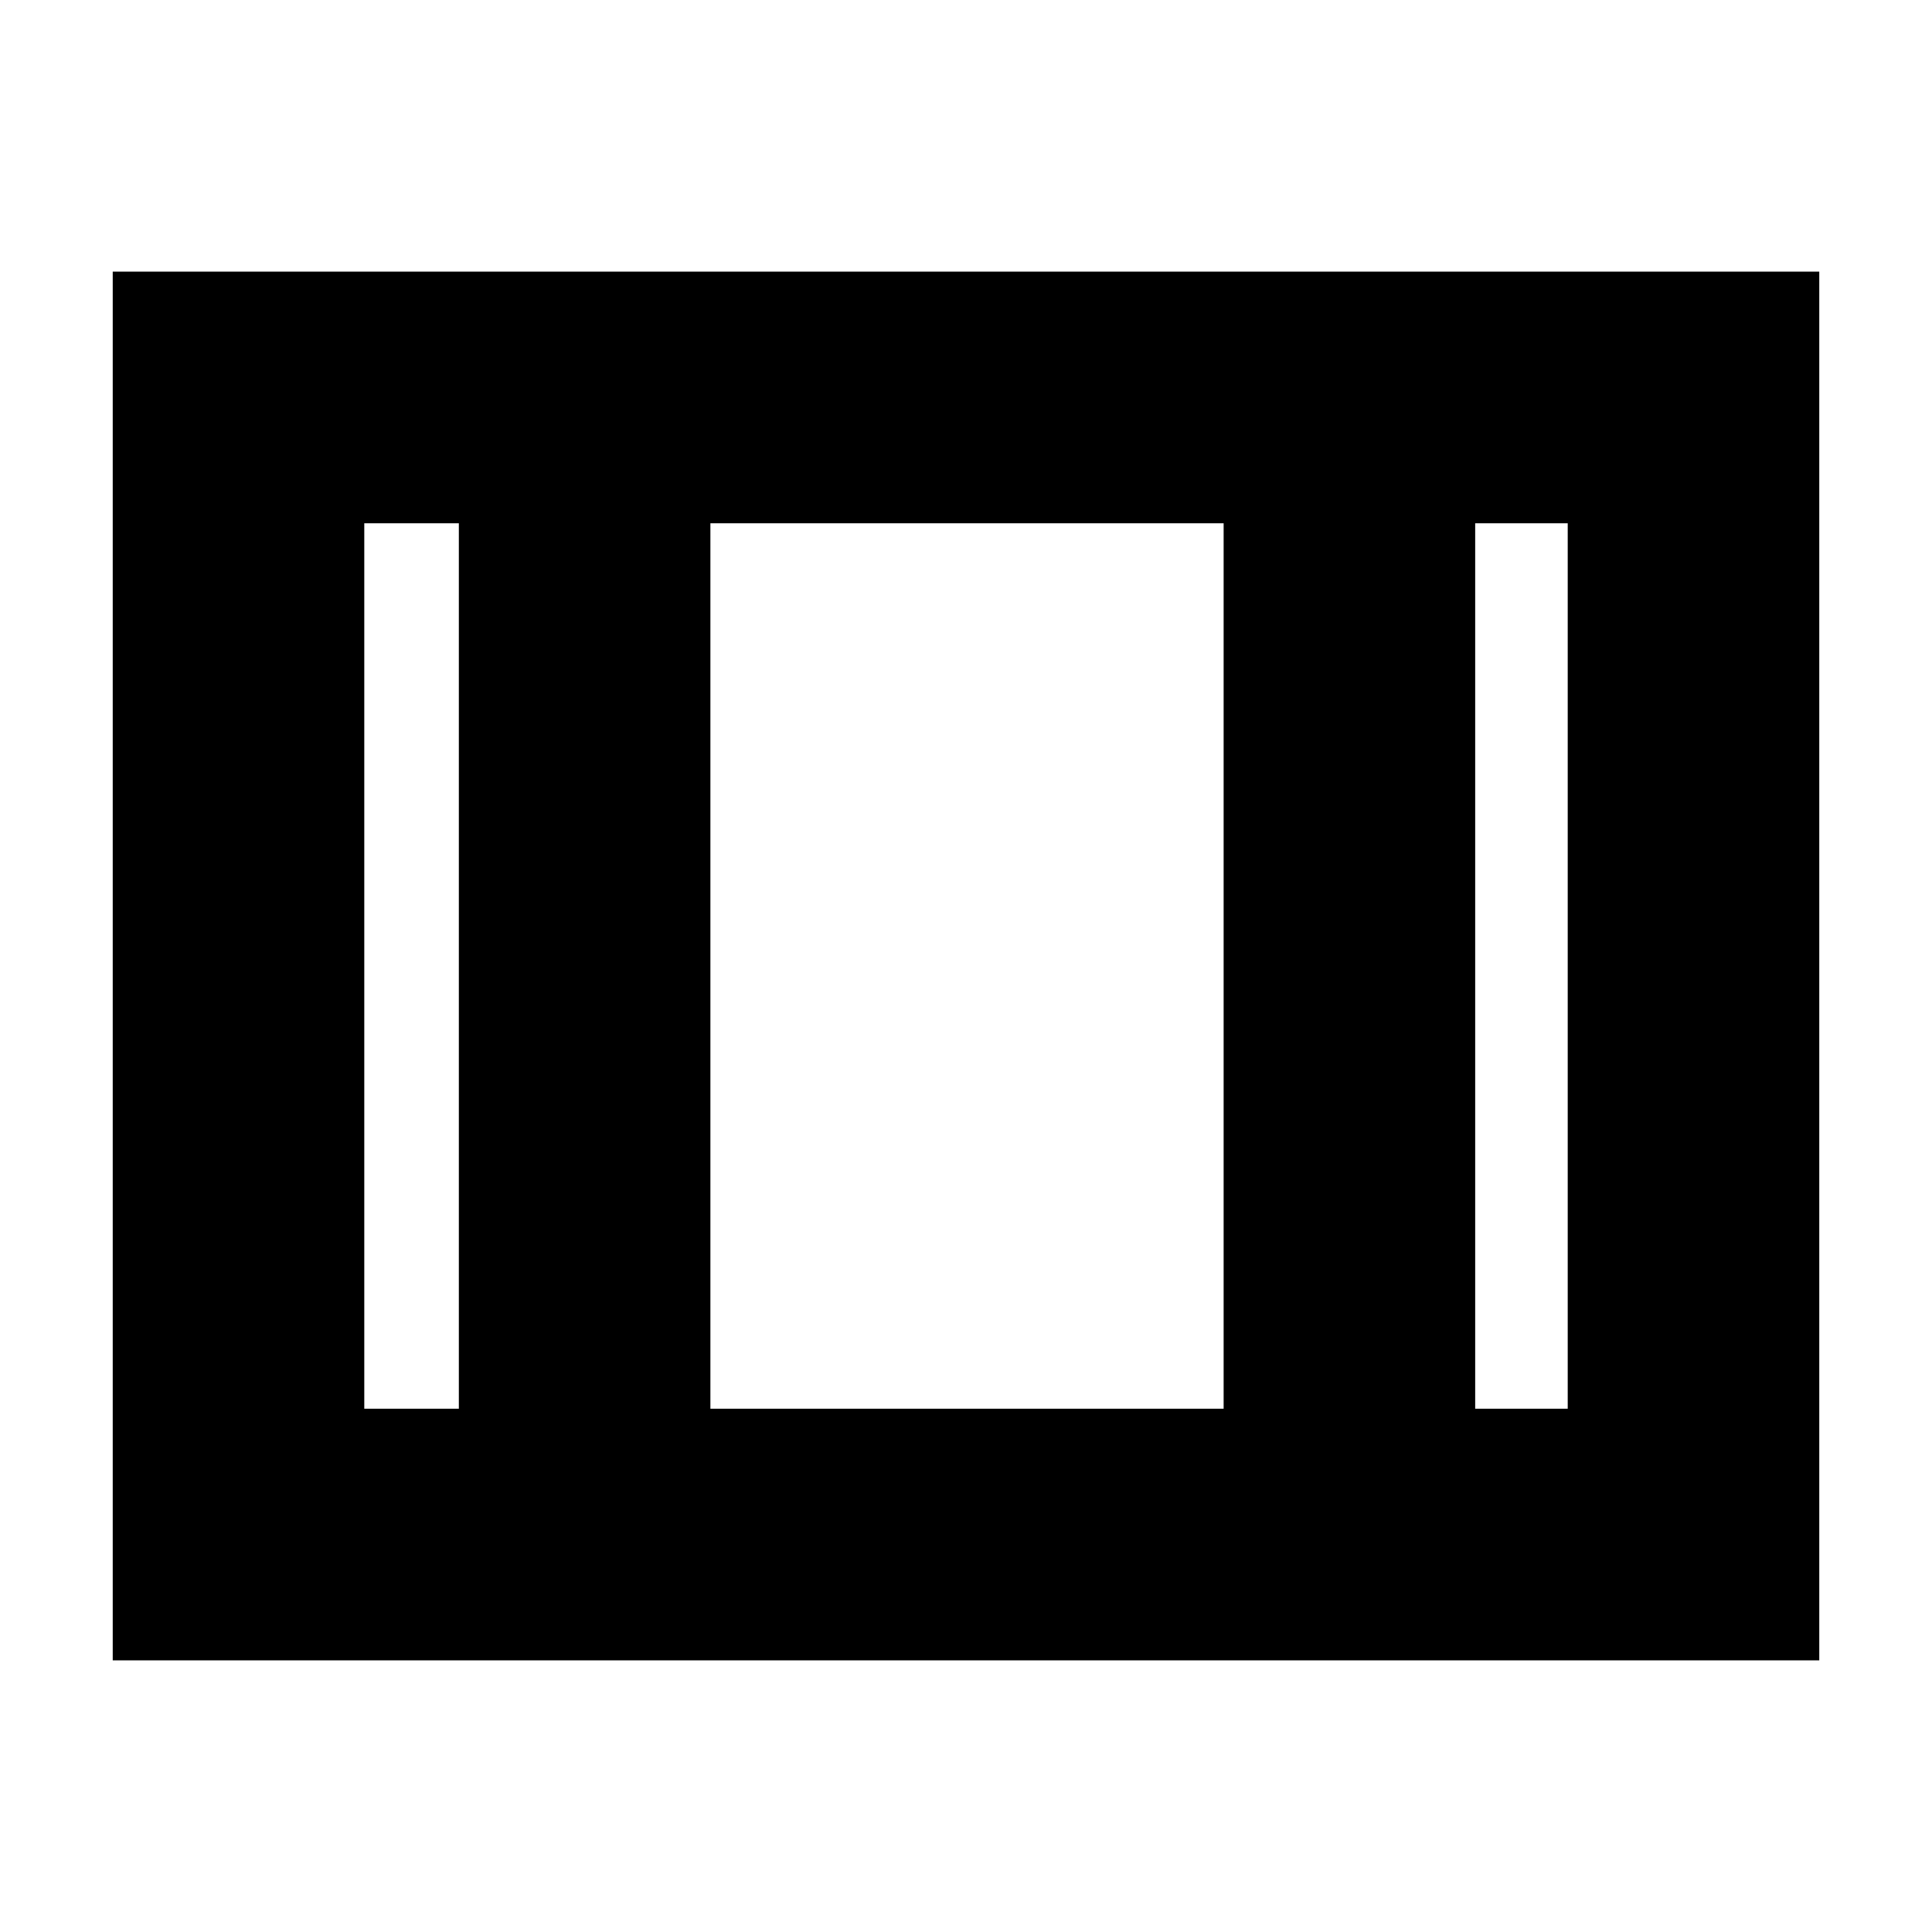 <svg xmlns="http://www.w3.org/2000/svg" height="20" width="20"><path d="M1.167 17.188V2.812h17.666v14.376Zm2.604-2.605h.979V5.417h-.979Zm3.583 0h5.313V5.417H7.354Zm7.917 0h.958V5.417h-.958ZM7.354 5.417v9.166Z"/></svg>